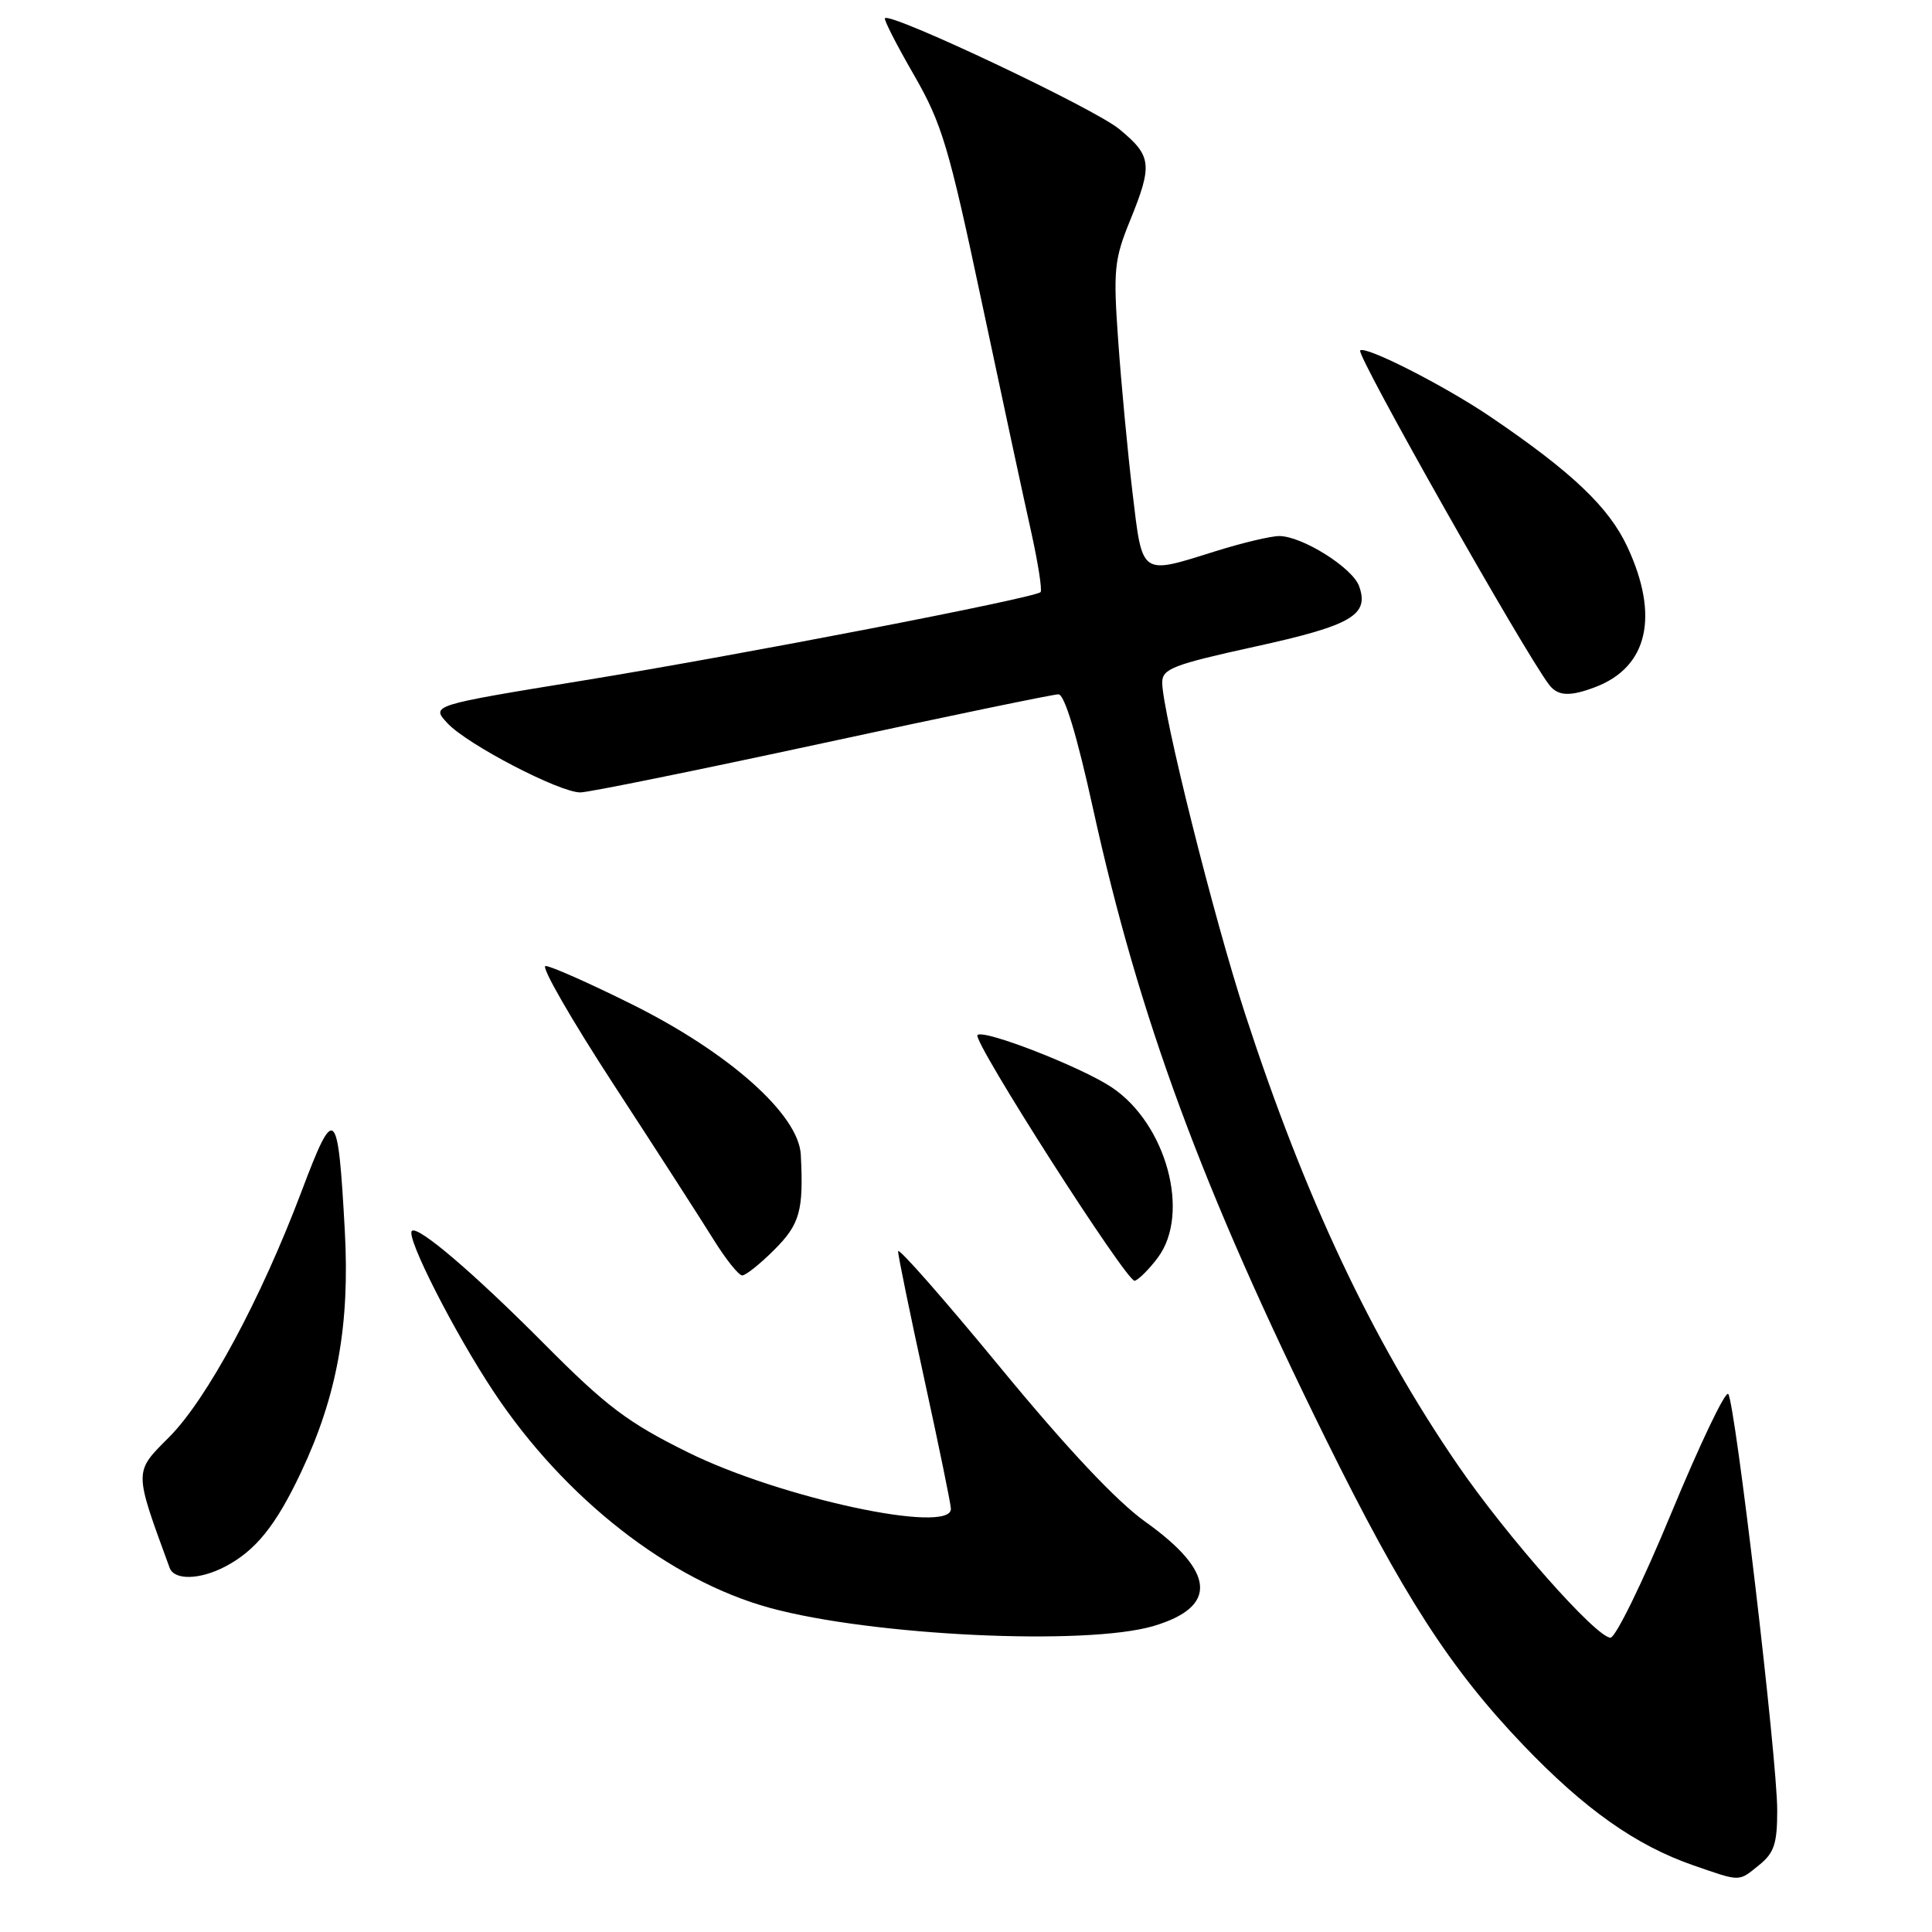 <?xml version="1.0" encoding="UTF-8" standalone="no"?>
<!DOCTYPE svg PUBLIC "-//W3C//DTD SVG 1.1//EN" "http://www.w3.org/Graphics/SVG/1.1/DTD/svg11.dtd" >
<svg xmlns="http://www.w3.org/2000/svg" xmlns:xlink="http://www.w3.org/1999/xlink" version="1.1" viewBox="0 0 256 256">
 <g >
 <path fill="currentColor"
d=" M 233.14 247.09 C 235.09 245.51 235.50 244.25 235.49 239.84 C 235.49 233.06 229.91 185.77 229.00 184.71 C 228.62 184.27 225.24 191.36 221.47 200.46 C 217.71 209.56 214.07 217.00 213.40 217.00 C 211.51 217.00 199.59 203.52 193.08 194.00 C 181.76 177.47 172.92 158.70 165.00 134.40 C 160.81 121.55 154.01 94.36 154.00 90.44 C 154.00 88.62 155.42 88.07 166.25 85.69 C 179.12 82.87 181.48 81.50 180.08 77.65 C 179.19 75.21 172.52 71.03 169.50 71.03 C 168.40 71.03 164.65 71.92 161.16 73.01 C 151.03 76.19 151.40 76.44 150.06 65.25 C 149.42 59.89 148.57 50.86 148.17 45.19 C 147.50 35.79 147.64 34.38 149.72 29.27 C 152.76 21.79 152.63 20.67 148.30 17.10 C 145.00 14.37 118.04 1.62 117.26 2.41 C 117.08 2.58 118.81 5.96 121.09 9.91 C 124.81 16.37 125.72 19.42 130.04 39.80 C 132.69 52.29 135.63 65.99 136.59 70.26 C 137.54 74.53 138.12 78.22 137.88 78.46 C 137.10 79.24 98.00 86.80 77.29 90.17 C 57.09 93.46 57.09 93.46 59.29 95.83 C 61.91 98.65 74.12 105.00 76.90 105.00 C 77.97 105.00 92.38 102.07 108.92 98.50 C 125.46 94.92 139.56 92.00 140.25 92.00 C 141.05 92.00 142.70 97.43 144.82 107.09 C 150.92 134.82 159.23 157.35 175.63 190.59 C 185.89 211.38 192.12 221.05 201.79 231.18 C 209.97 239.73 216.74 244.52 224.41 247.18 C 230.75 249.37 230.32 249.37 233.14 247.09 Z  M 152.87 215.45 C 161.43 212.90 161.05 208.26 151.73 201.62 C 147.94 198.91 141.32 191.87 132.48 181.12 C 125.06 172.11 119.00 165.21 119.00 165.80 C 119.00 166.38 120.58 174.06 122.50 182.86 C 124.42 191.66 126.00 199.34 126.00 199.93 C 126.00 203.36 103.39 198.50 91.15 192.44 C 83.20 188.51 80.36 186.37 72.15 178.11 C 62.75 168.65 55.33 162.32 54.57 163.11 C 53.77 163.93 60.25 176.66 65.47 184.50 C 74.83 198.57 88.70 209.41 102.00 213.05 C 115.57 216.76 143.94 218.10 152.87 215.45 Z  M 29.80 207.60 C 33.88 205.47 36.55 202.16 39.91 195.04 C 44.67 184.95 46.37 175.56 45.69 163.10 C 44.79 146.59 44.36 146.19 39.98 157.80 C 34.57 172.15 27.41 185.43 22.39 190.45 C 17.72 195.12 17.72 194.76 22.48 207.75 C 23.09 209.41 26.45 209.34 29.80 207.60 Z  M 153.42 166.64 C 157.79 160.79 154.55 148.88 147.27 144.05 C 143.15 141.33 130.33 136.34 129.52 137.15 C 128.80 137.87 149.38 170.04 150.36 169.71 C 150.92 169.53 152.30 168.14 153.42 166.64 Z  M 102.60 165.60 C 106.00 162.20 106.49 160.43 106.11 153.00 C 105.83 147.68 96.58 139.45 83.66 133.04 C 78.07 130.26 72.95 127.99 72.29 128.00 C 71.62 128.00 75.70 135.09 81.34 143.75 C 86.99 152.41 92.93 161.64 94.55 164.25 C 96.17 166.86 97.88 169.00 98.35 169.00 C 98.82 169.00 100.73 167.47 102.60 165.60 Z  M 211.39 91.04 C 218.36 88.39 219.90 81.63 215.64 72.47 C 213.18 67.19 208.28 62.54 197.44 55.19 C 191.41 51.11 180.91 45.76 180.23 46.44 C 179.67 46.99 202.02 86.52 205.28 90.75 C 206.44 92.25 208.02 92.32 211.39 91.04 Z "/>
</g>
</svg>
